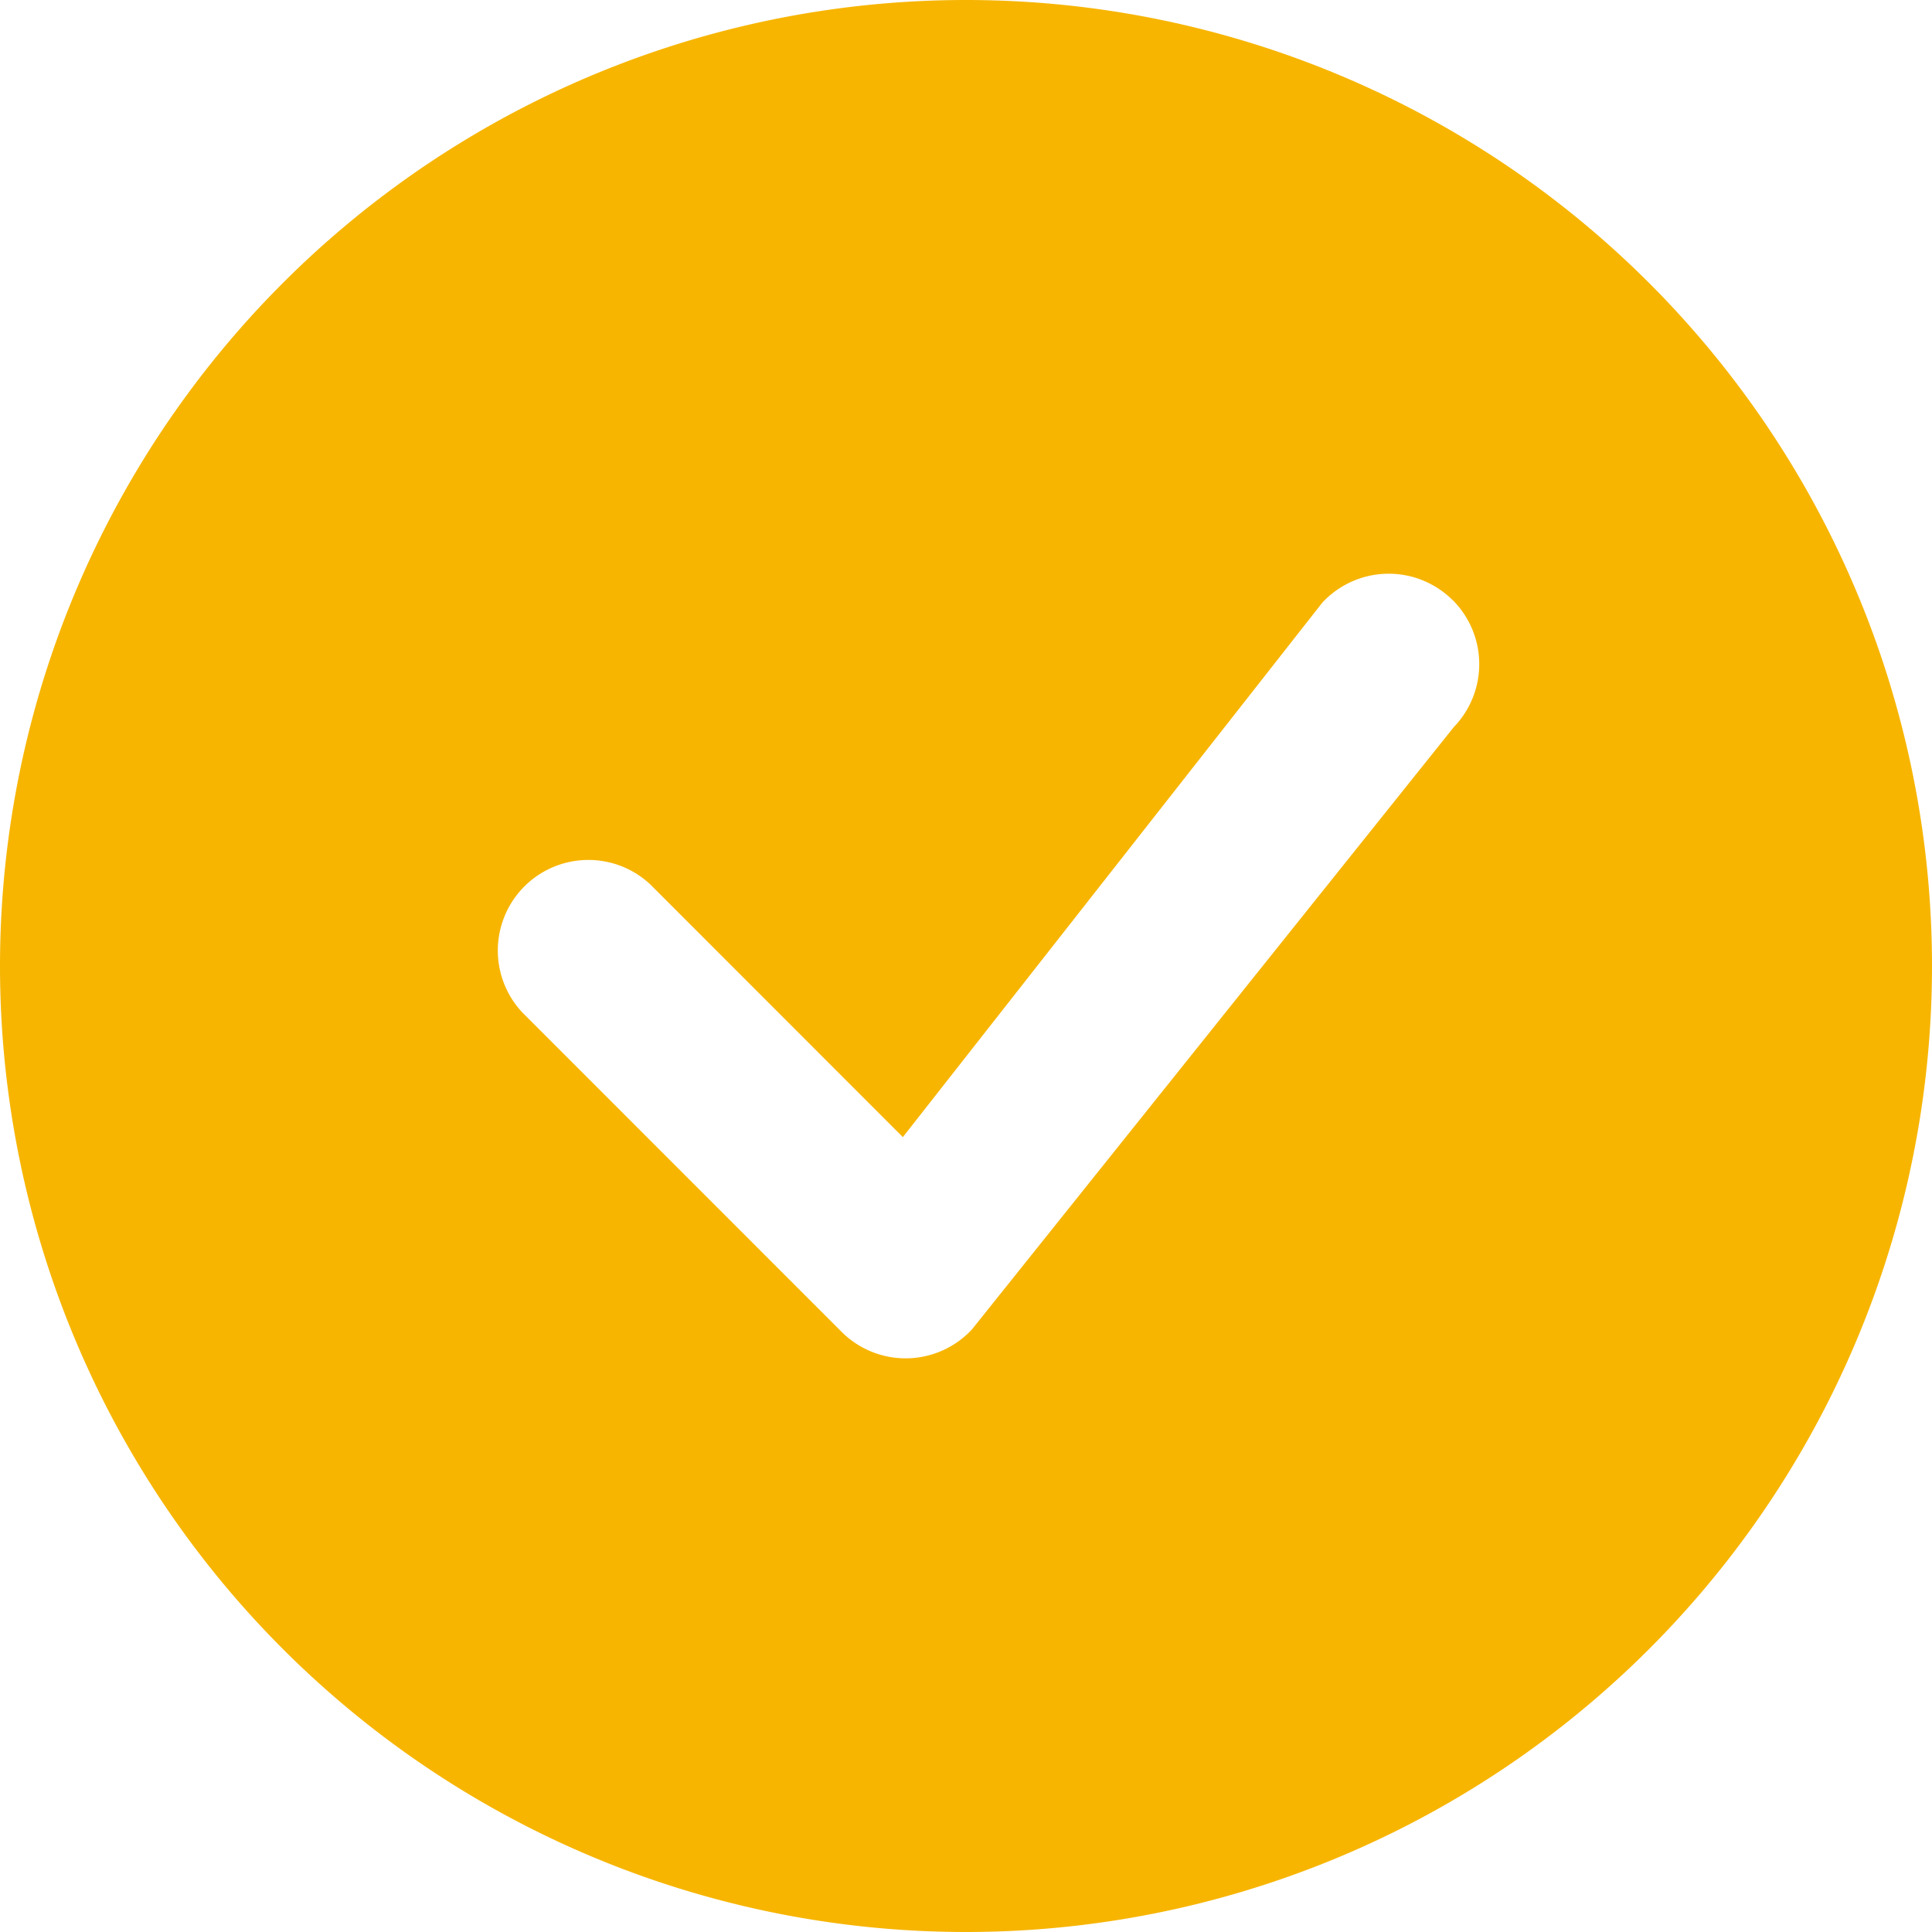 <svg width="16px" height="16px" xmlns="http://www.w3.org/2000/svg" viewBox="0 0 16 16">
  <defs/>
  <path fill="#f7b500" fill-rule="nonzero" d="M16 8A8 8 0 110 8a8 8 0 0116 0zm-3.97-3.03a.75.75 0 00-1.08.022L7.477 9.417 5.384 7.323a.75.75 0 00-1.06 1.06L6.97 11.03a.75.75 0 001.079-.02l3.992-4.99a.75.75 0 00-.01-1.05h-.001z"/>
</svg>
